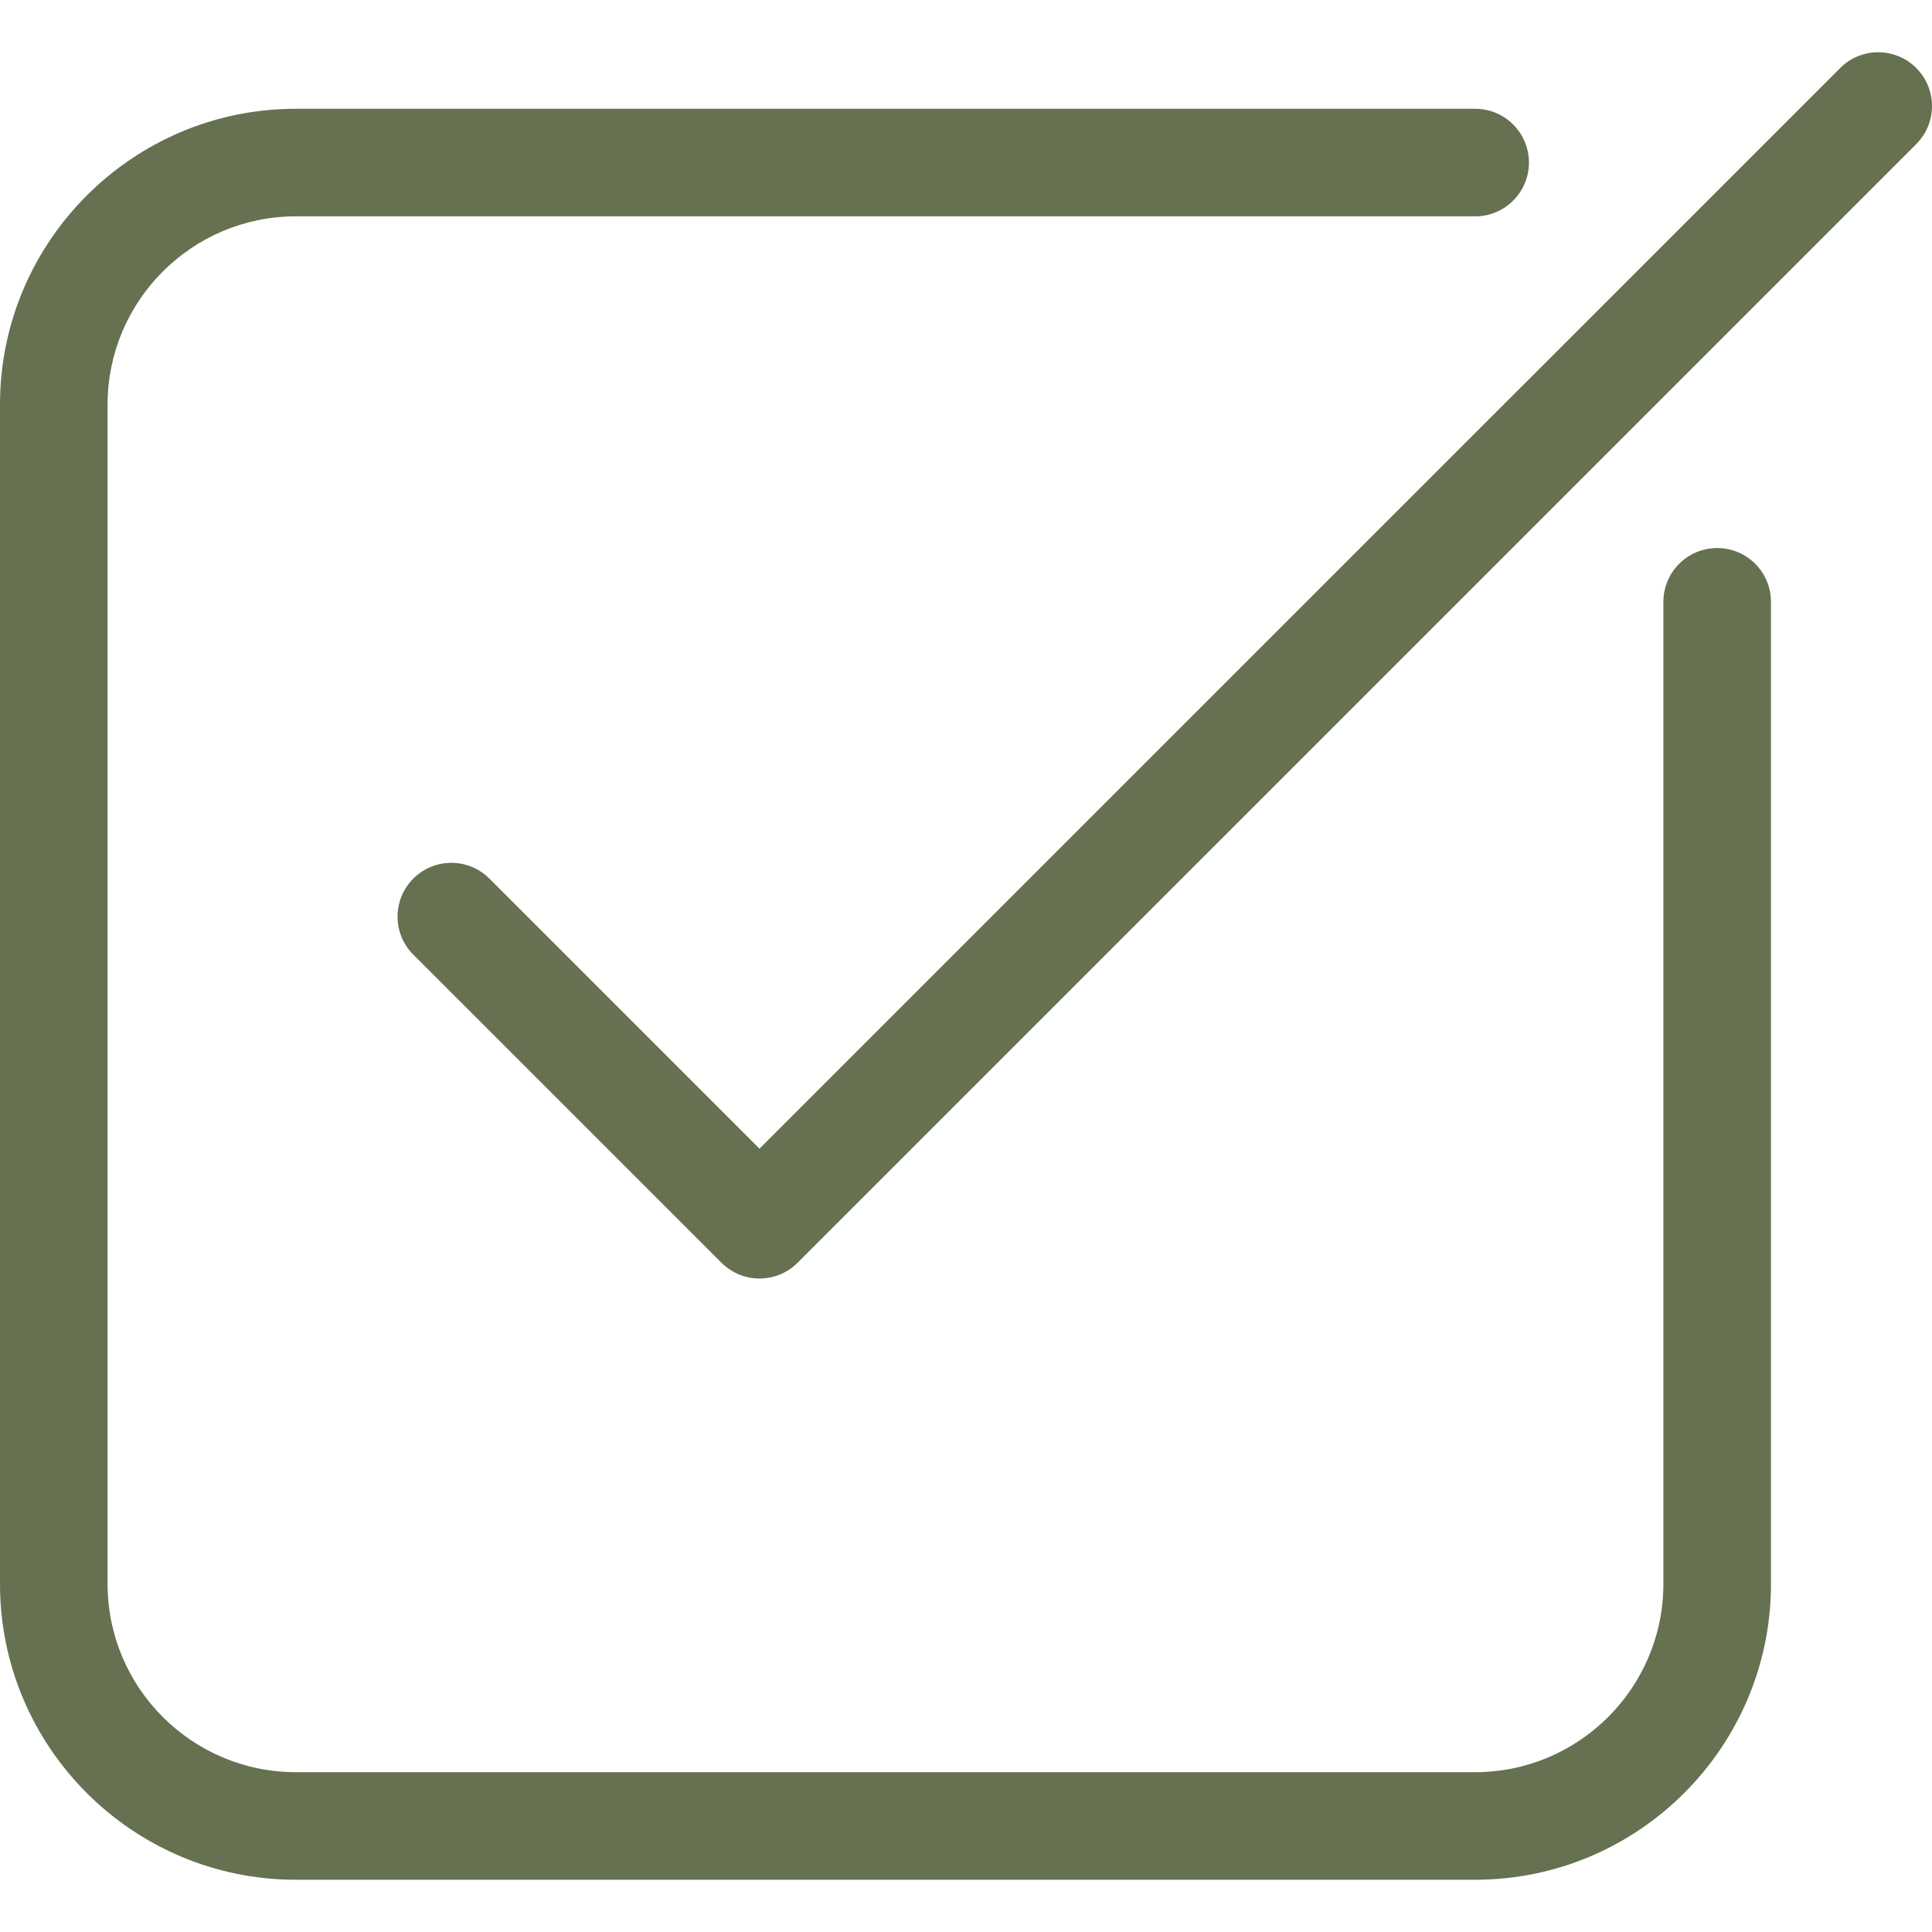 <?xml version="1.0" encoding="iso-8859-1"?>
<!-- Uploaded to: SVG Repo, www.svgrepo.com, Generator: SVG Repo Mixer Tools -->
<!DOCTYPE svg PUBLIC "-//W3C//DTD SVG 1.1//EN" "http://www.w3.org/Graphics/SVG/1.1/DTD/svg11.dtd">
<svg fill="#657150" version="1.1" id="Capa_1" xmlns="http://www.w3.org/2000/svg" xmlns:xlink="http://www.w3.org/1999/xlink" 
	 width="800px" height="800px" viewBox="0 0 424.113 424.113"
	 xml:space="preserve">
<g>
	<g>
		<path d="M376.955,120.307c-6.514,0-11.807,5.286-11.807,11.807v215.593c0,22.785-18.539,41.322-41.322,41.322H64.936
			c-22.781,0-41.322-18.537-41.322-41.322V88.816c0-22.786,18.541-41.323,41.322-41.323h258.89c6.525,0,11.809-5.287,11.809-11.807
			c0-6.521-5.281-11.807-11.809-11.807H64.936C29.137,23.88,0,53.01,0,88.815v258.891c0,35.806,29.137,64.936,64.936,64.936h258.89
			c35.812,0,64.938-29.13,64.938-64.936V132.113C388.762,125.594,383.482,120.307,376.955,120.307z"/>
		<path d="M420.654,14.931c-4.611-4.612-12.096-4.612-16.693,0l-237.24,237.228l-59.297-59.291c-4.611-4.611-12.084-4.611-16.695,0
			c-4.611,4.612-4.611,12.086,0,16.695l67.656,67.639c2.307,2.308,5.328,3.459,8.348,3.459c3.021,0,6.043-1.151,8.348-3.459
			c0-0.006,0-0.012,0.012-0.018L420.654,31.625C425.266,27.017,425.266,19.539,420.654,14.931z"/>
	</g>
</g>
</svg>